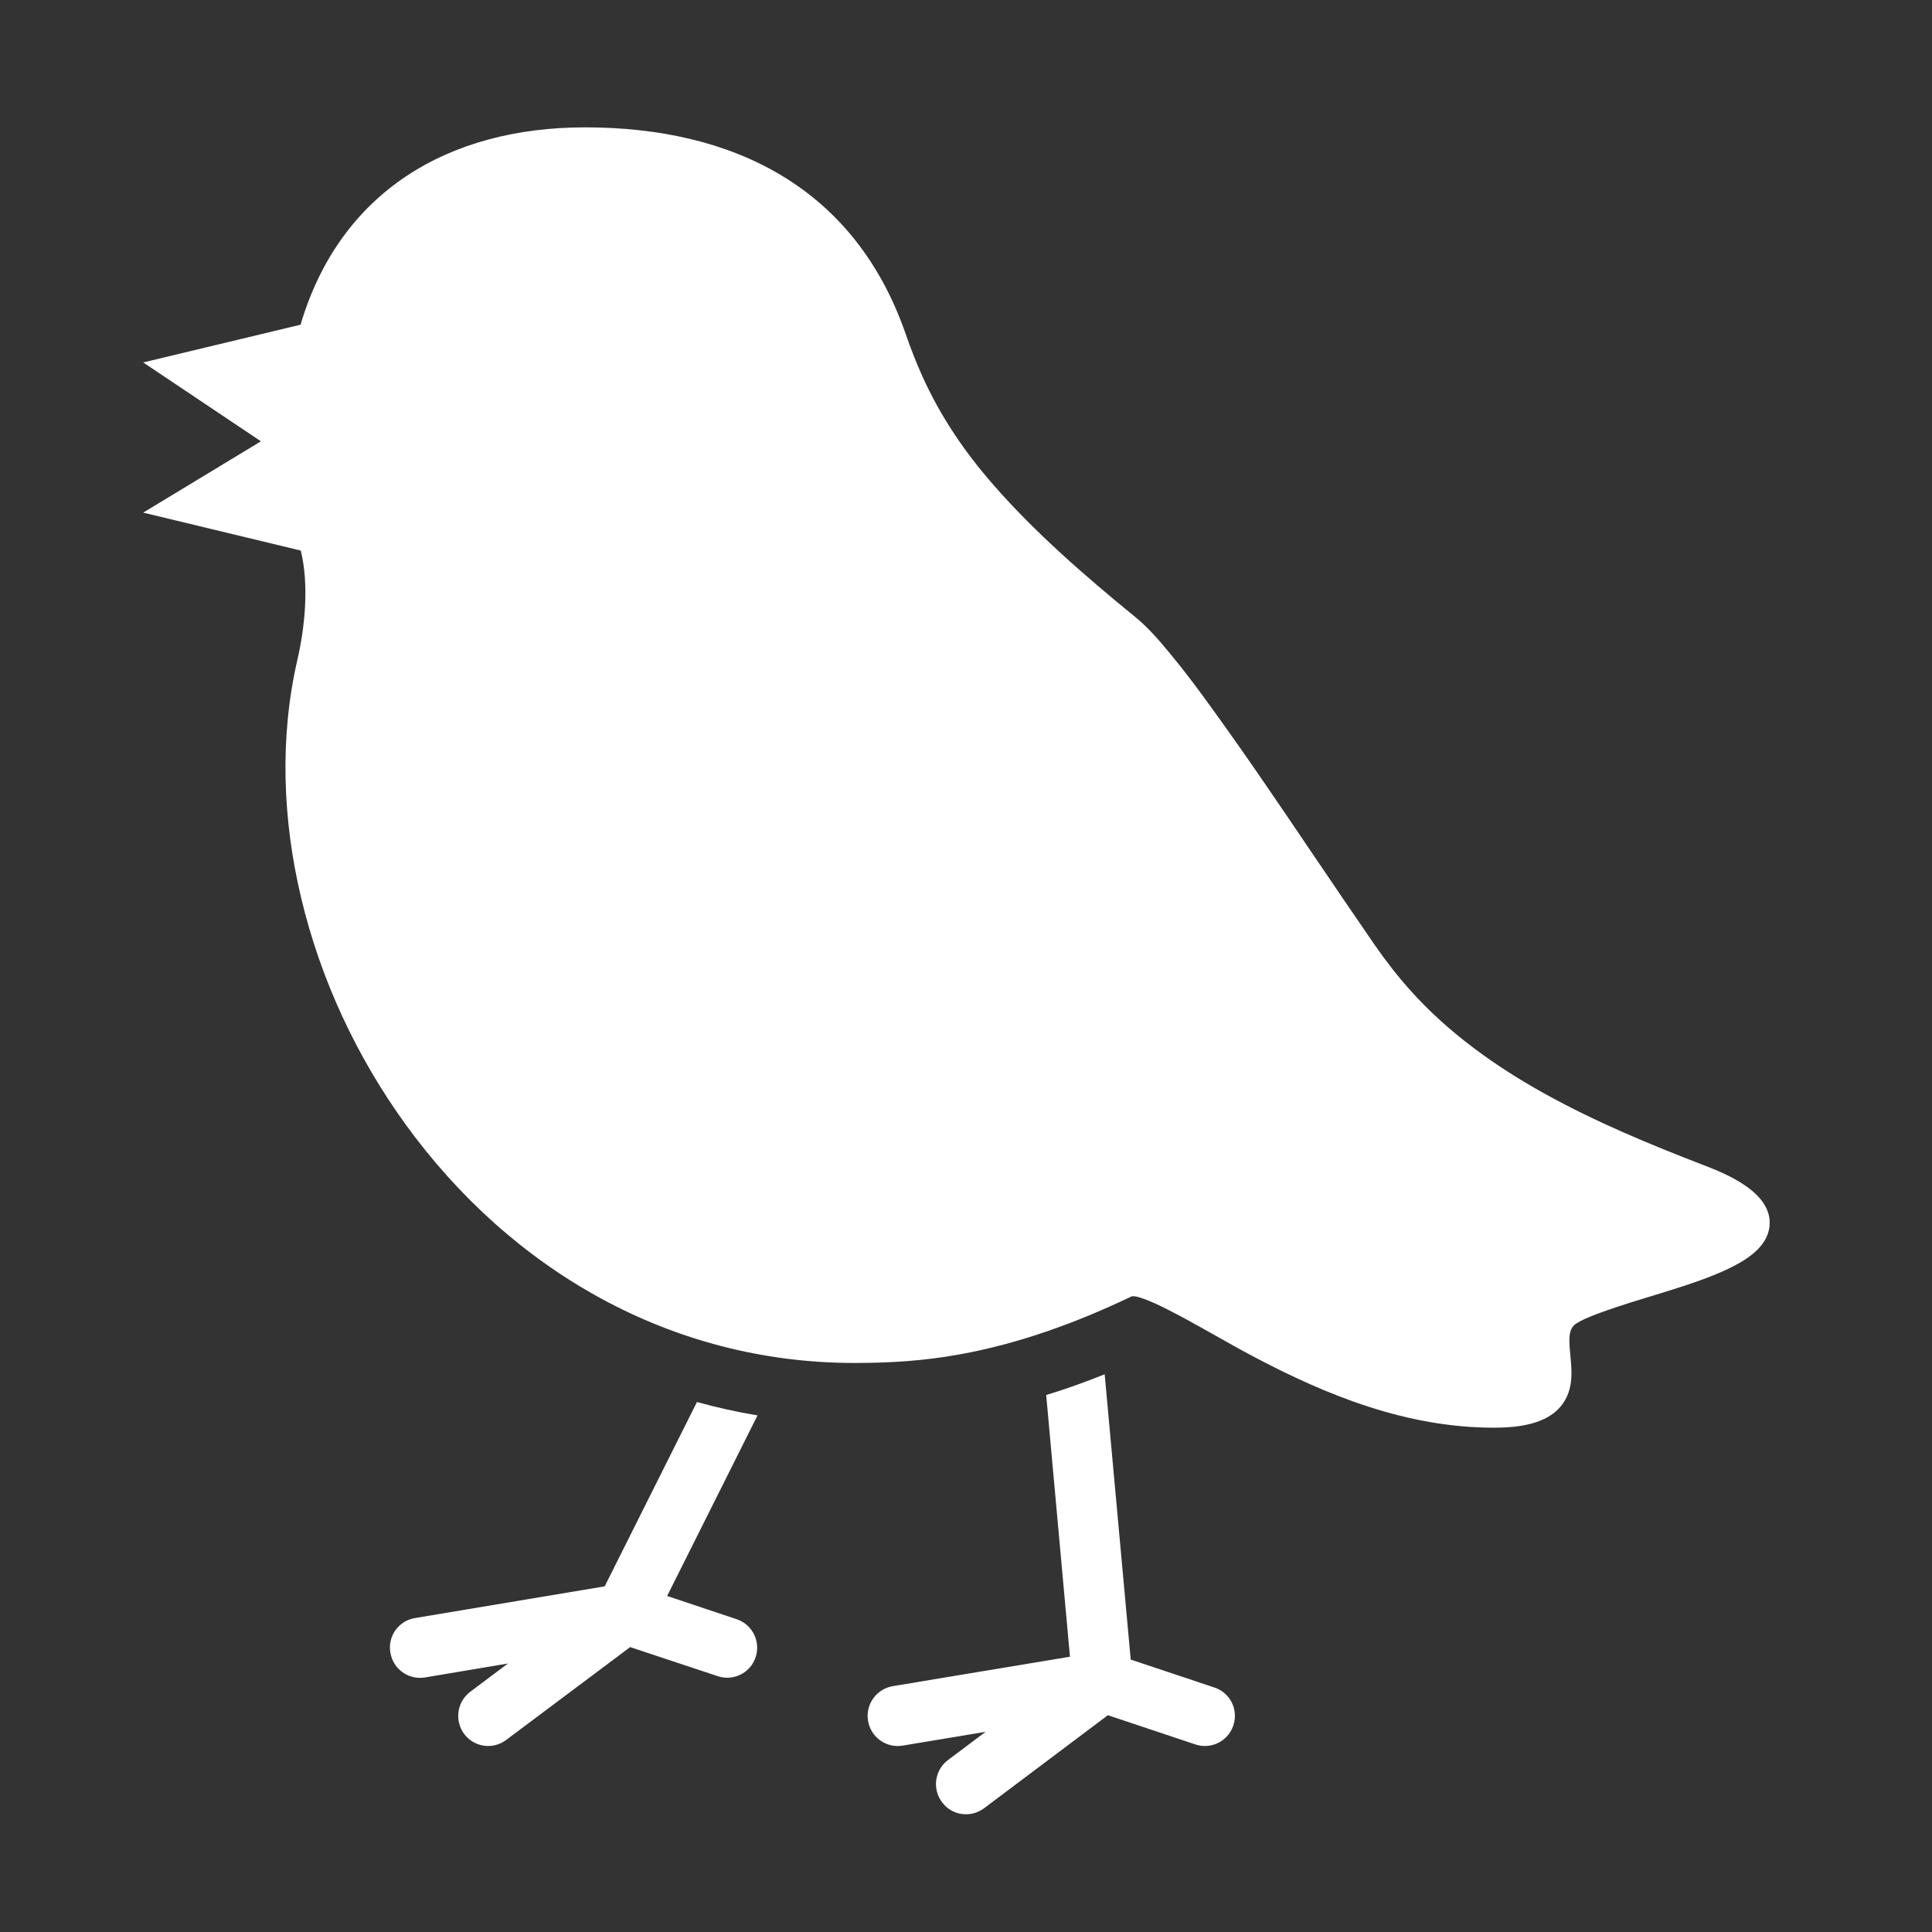 <?xml version="1.0" encoding="UTF-8"?>
<!DOCTYPE svg PUBLIC "-//W3C//DTD SVG 1.1//EN" "http://www.w3.org/Graphics/SVG/1.1/DTD/svg11.dtd">
<svg xmlns="http://www.w3.org/2000/svg" xml:space="preserve" width="1024px" height="1024px" shape-rendering="geometricPrecision" text-rendering="geometricPrecision" image-rendering="optimizeQuality" fill-rule="nonzero" clip-rule="evenodd" viewBox="0 0 10240 10240" xmlns:xlink="http://www.w3.org/1999/xlink">
	<rect x="0" y="0" width="10240" height="10240" fill="#333333" stroke="none"/>
	<title>bird icon</title>
	<desc>bird icon from the IconExperience.com O-Collection. Copyright by INCORS GmbH (www.incors.com).</desc>
	<path id="curve1" fill="#FFFFFF" d="M5216 9584c-71,53 -171,39 -223,-32 -53,-70 -39,-170 31,-223l200 -150 -439 73c-87,15 -170,-44 -184,-131 -15,-87 44,-169 131,-184l939 -156 -126 -1387c105,-32 208,-69 310,-110l138 1512 443 148c84,27 129,117 101,201 -27,83 -117,129 -201,101l-464 -155 -656 493zm-2533 -362c-70,53 -170,39 -223,-32 -52,-70 -38,-170 32,-223l200 -150 -440 74c-87,14 -169,-45 -183,-132 -15,-87 44,-169 131,-183l1005 -168 489 -977c105,29 212,53 321,71l-479 957 368 123c83,27 129,118 101,201 -27,84 -118,129 -201,101l-464 -154 -657 492z"/>
	<path id="curve0" fill="#FFFFFF" d="M1594 2918l-835 -201 624 -378 -624 -418 834 -200c208,-703 781,-1046 1508,-1046 784,0 1430,317 1700,1097 26,75 55,150 88,223 98,216 224,401 379,578 222,254 489,485 750,698 68,55 131,129 186,196 79,95 153,195 225,295 181,250 354,506 527,762 109,161 219,323 330,484 58,84 121,165 189,241 404,451 994,710 1548,924 130,49 372,149 356,324 -10,114 -126,183 -219,228 -112,53 -237,92 -356,129 -82,26 -406,118 -461,170 -9,9 -15,20 -19,32 -9,30 -6,72 -3,103 7,80 19,159 -13,236 -64,151 -247,172 -391,172 -459,0 -882,-169 -1281,-381 -147,-78 -290,-165 -437,-240 -32,-17 -166,-84 -201,-75 -290,139 -597,251 -914,308 -189,34 -365,45 -556,45 -969,0 -1816,-489 -2378,-1264 -260,-359 -452,-771 -554,-1202 -98,-411 -115,-847 -20,-1260 40,-172 63,-400 18,-580z"/>
</svg>
